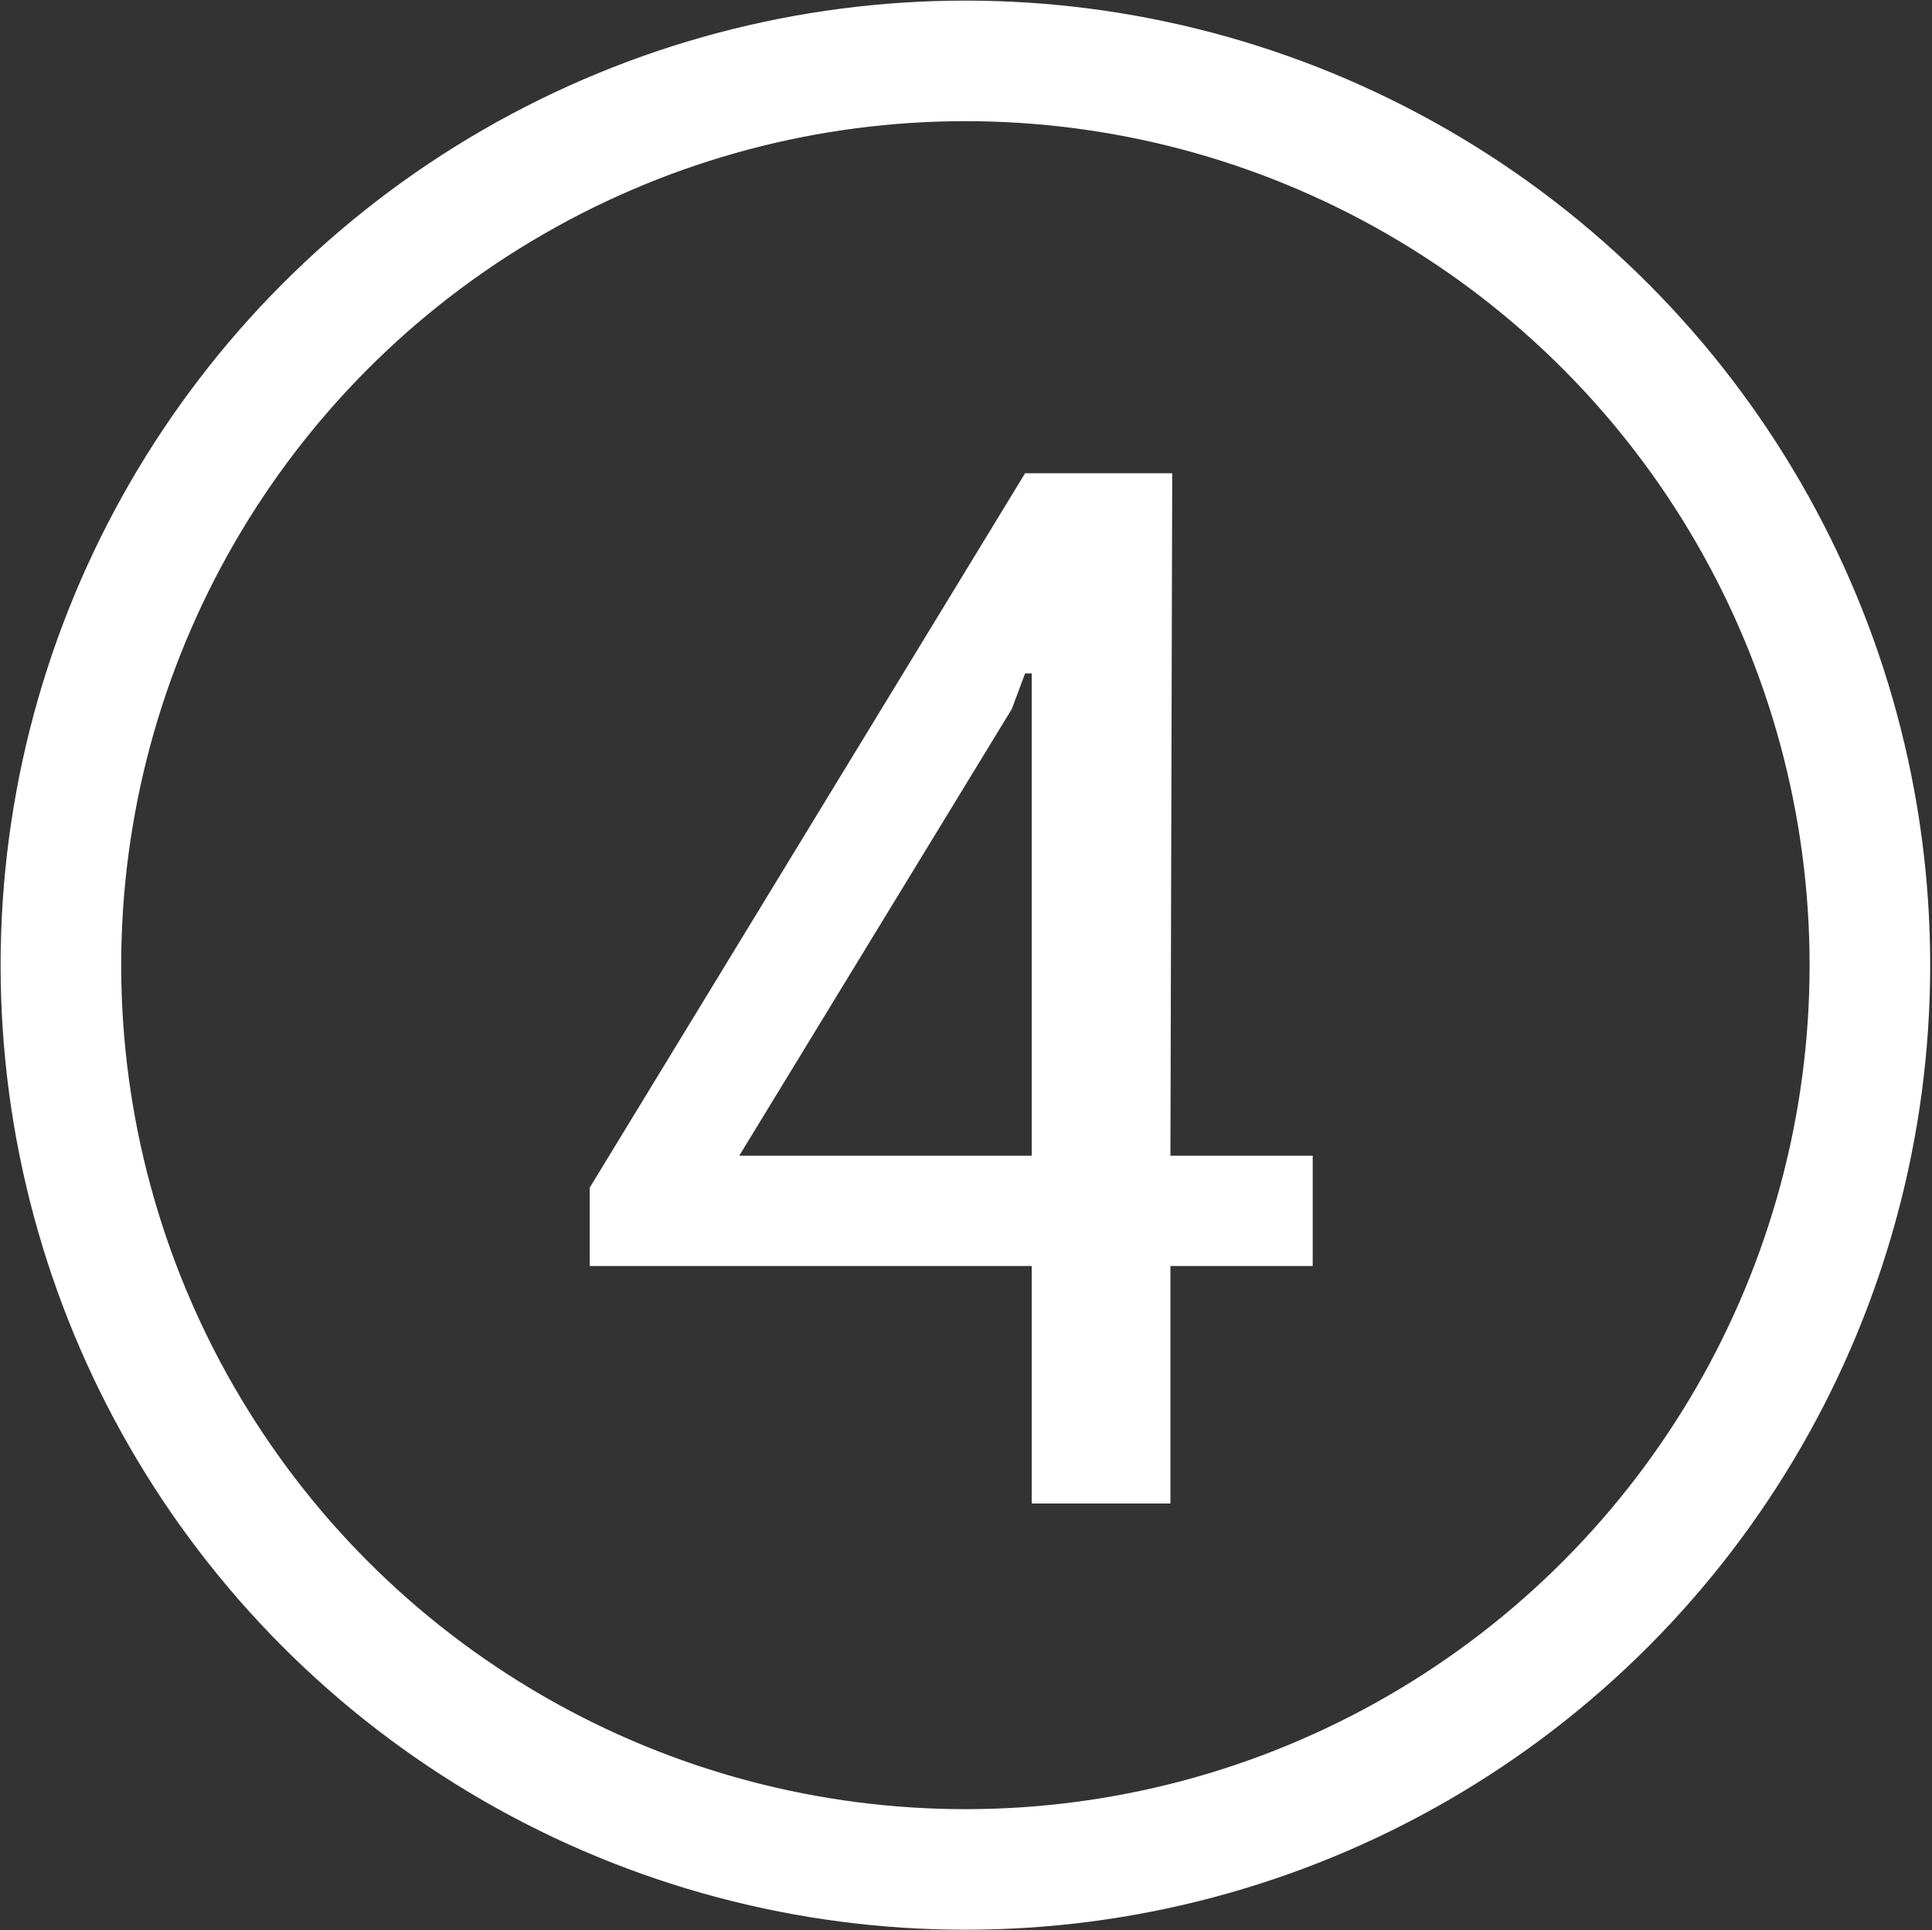 <svg id="Calque_1" data-name="Calque 1" xmlns="http://www.w3.org/2000/svg" viewBox="0 0 32.04 32.02"><rect x="0" y="0" width="32.04" height="32.02" fill="#333333" stroke="none"/><defs><style>.cls-1{isolation:isolate;}.cls-2{fill:#fff;}.cls-3{fill:none;stroke:#fff;stroke-miterlimit:10;stroke-width:2px;}</style></defs><title>blanc-4</title><g id="_Groupe_2" data-name=" Groupe 2"><g class="cls-1"><path class="cls-2" d="M19.41,19.17h2.36V21H19.41v3.94h-2.3V21H9.78v-1.3L17,7.85h2.44Zm-7.15,0h4.85v-8H17l-.22.59Z"/></g></g><circle id="_Tracé_" data-name=" Tracé " class="cls-3" cx="16.01" cy="16.01" r="15"/></svg>